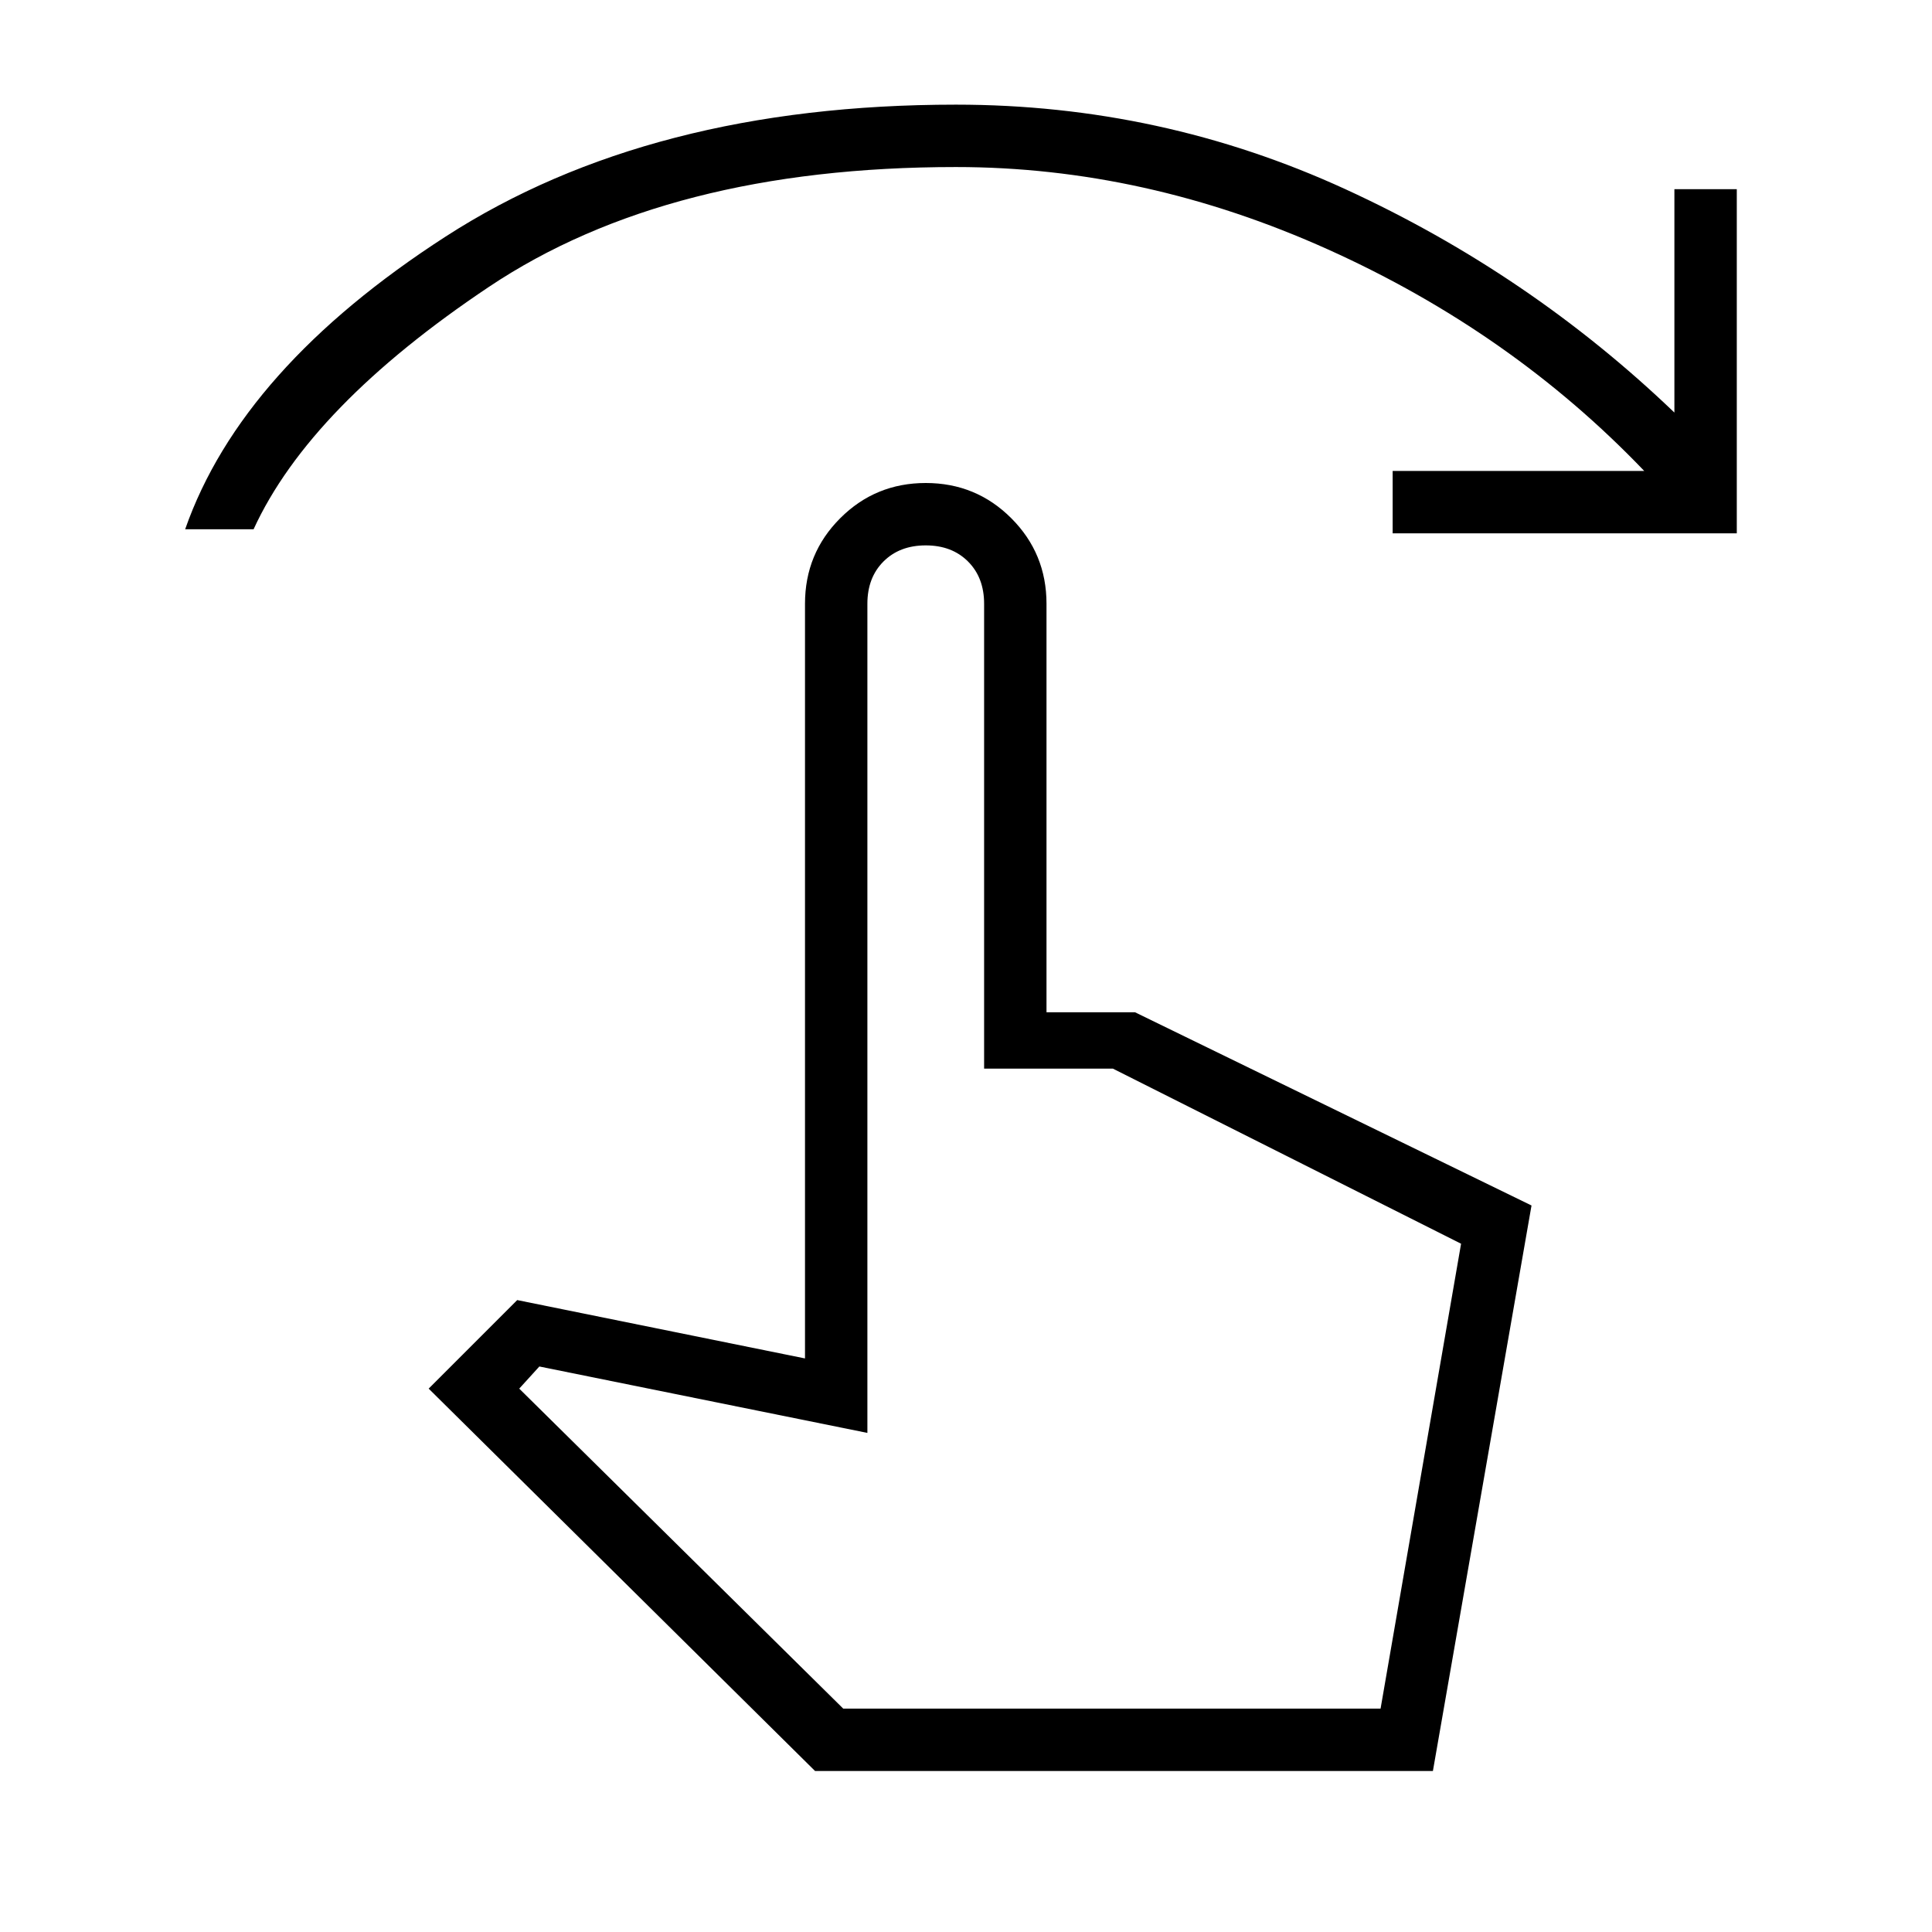 <svg xmlns="http://www.w3.org/2000/svg" width="48" height="48"><path d="M4.6 13.15q1.4-4 6.475-7.275Q16.15 2.6 23.75 2.6q5.1 0 9.675 2.1Q38 6.8 41.6 10.25V4.7h1.55v8.55H34.6V11.7h6.25Q37.55 8.25 33 6.2t-9.25-2.05q-7.15 0-11.6 2.975Q7.7 10.1 6.3 13.15zM20.25 44l-9.6-9.5 2.2-2.2L20 33.75V15q0-1.25.875-2.125T23 12q1.25 0 2.125.875T26 15v10.15h2.2l9.85 4.8L35.6 44zm.7-1.55H34.3l2-11.55-8.65-4.35h-3.2V15q0-.65-.4-1.05t-1.05-.4q-.65 0-1.05.4t-.4 1.05v20.6l-8.15-1.65-.5.55zm0 0H34.3z"/></svg>